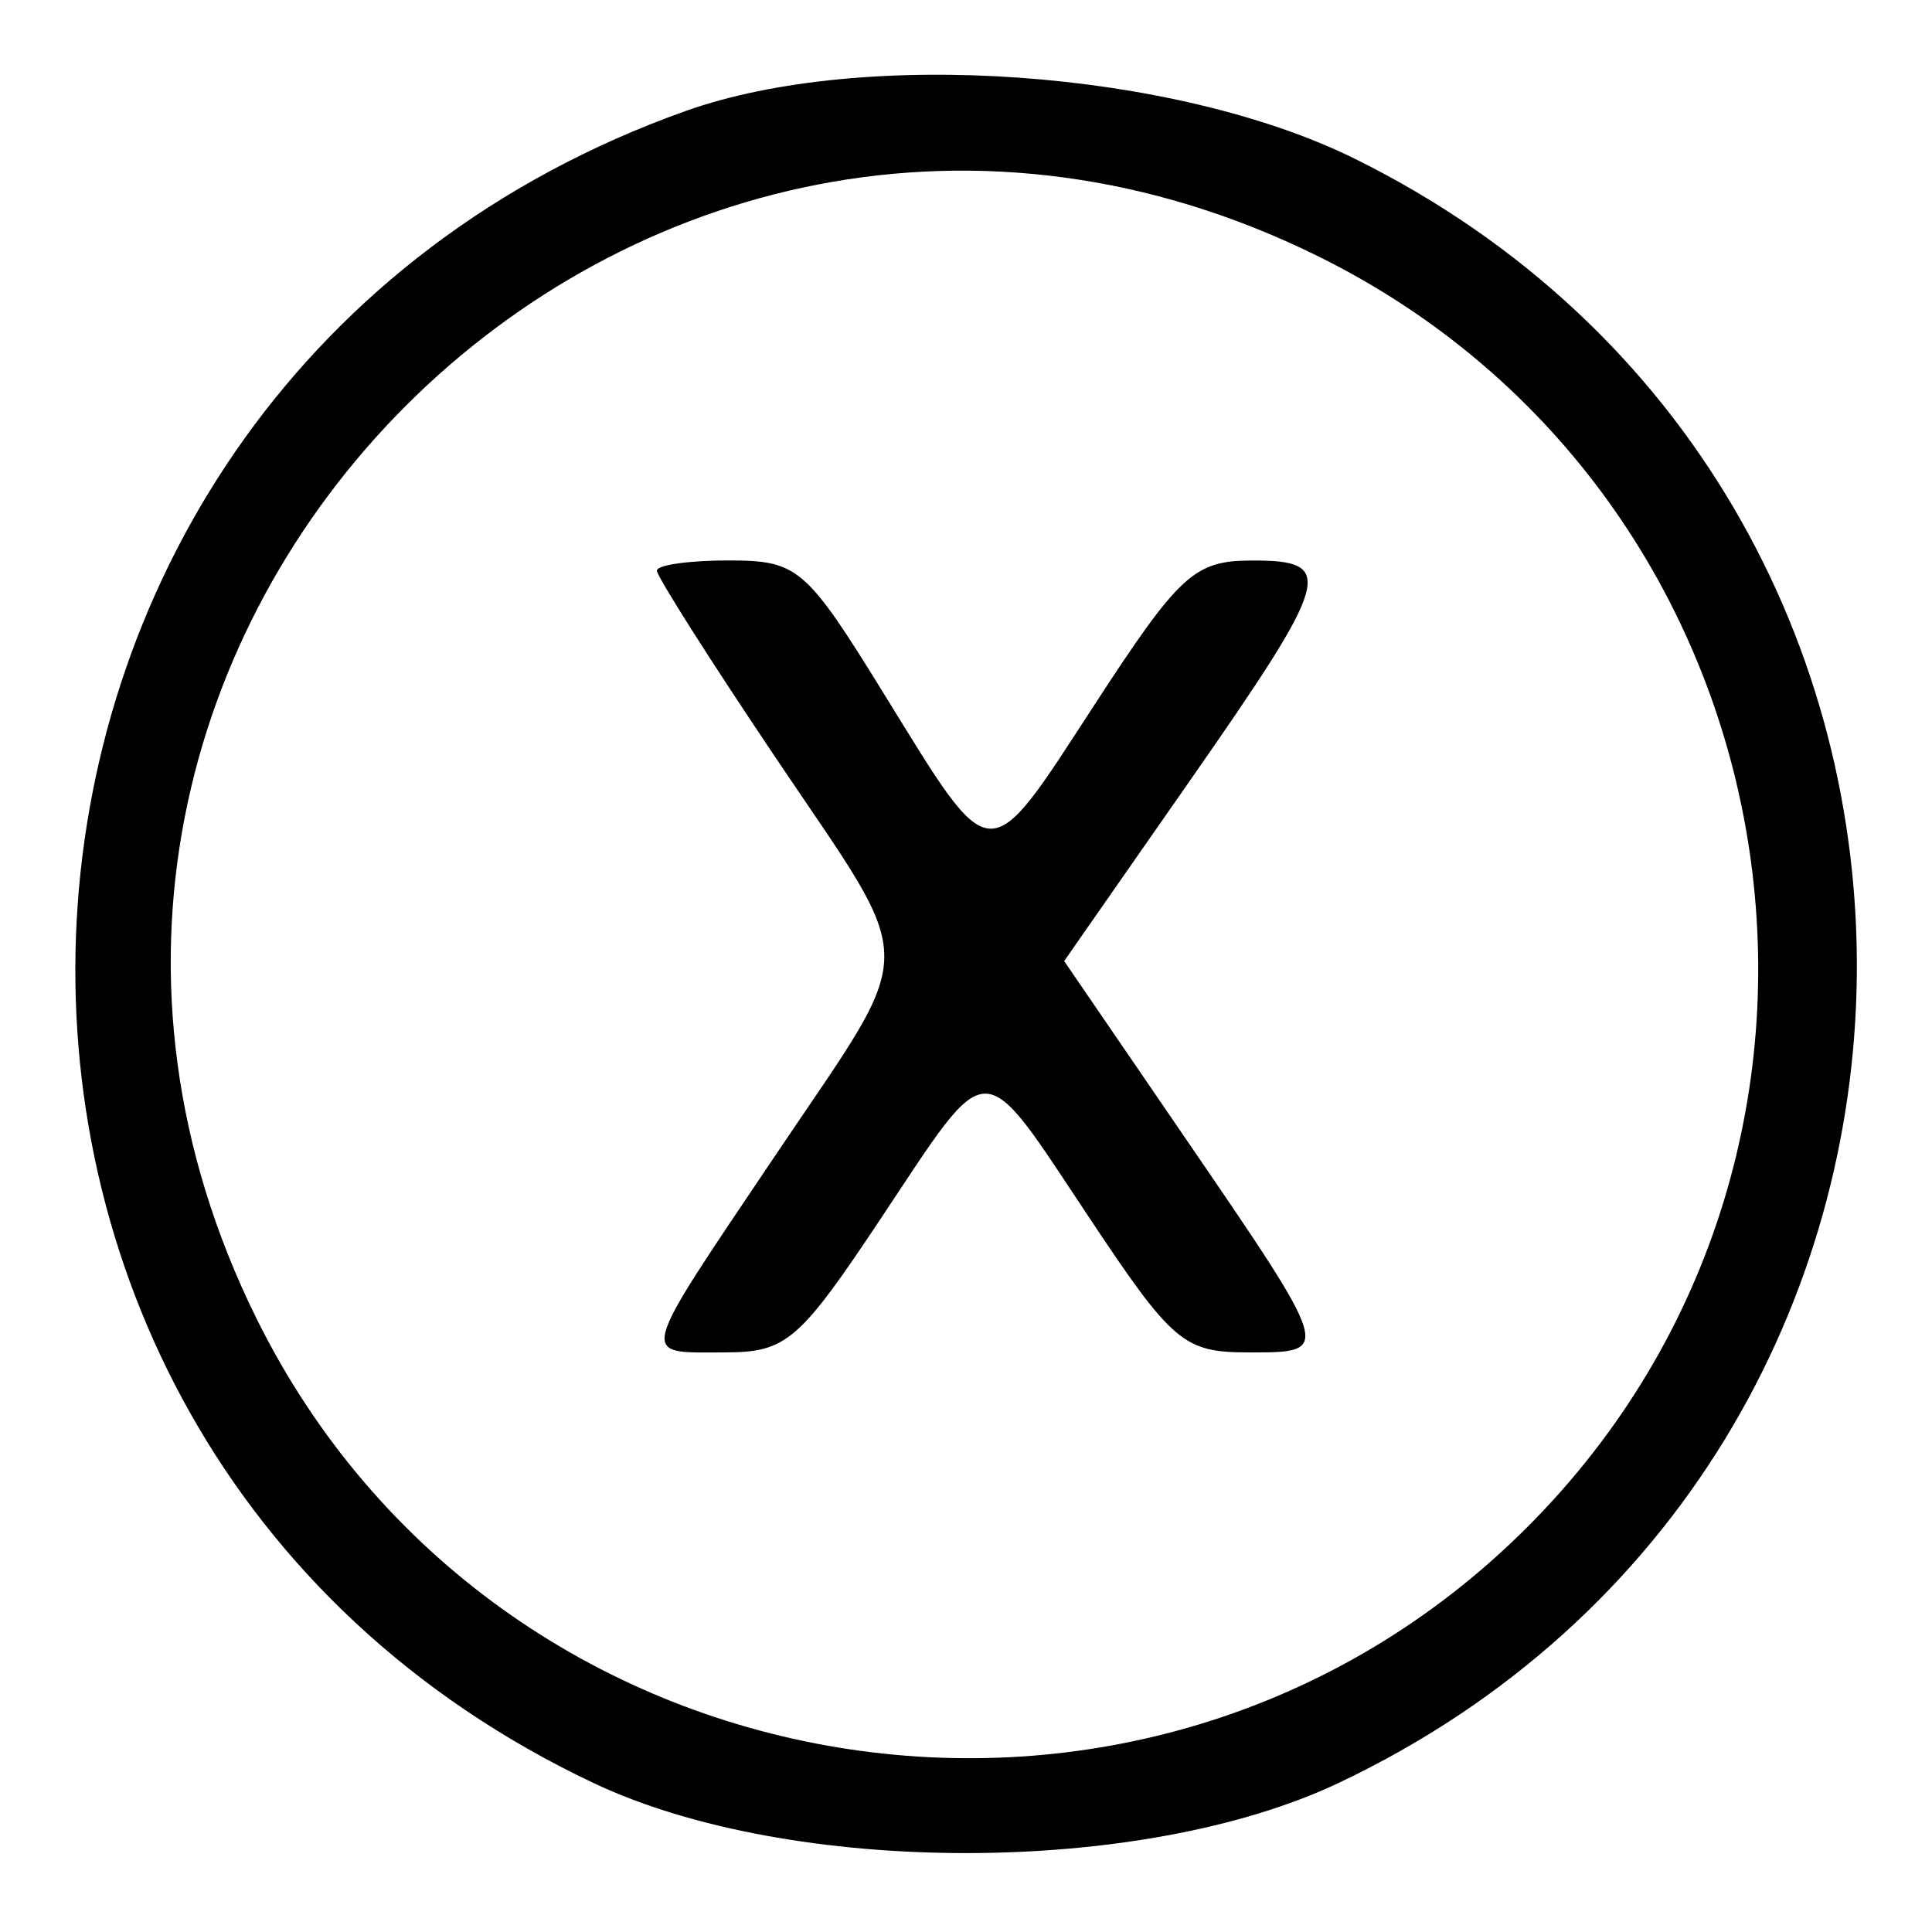 <svg id="svg" xmlns="http://www.w3.org/2000/svg" xmlns:xlink="http://www.w3.org/1999/xlink" width="400" height="400" viewBox="0, 0, 400,400"><g id="svgg"><path id="path0" d="M141.948 22.984 C -16.943 79.597,-28.951 297.237,122.850 369.140 C 163.728 388.503,236.272 388.503,277.150 369.140 C 418.665 302.109,420.632 102.126,280.457 32.848 C 243.213 14.440,178.801 9.854,141.948 22.984 M272.970 53.089 C 373.170 102.650,395.260 237.120,316.190 316.190 C 237.110 395.271,102.621 373.166,53.089 272.946 C -16.595 131.950,132.005 -16.634,272.970 53.089 M136.000 118.153 C 136.000 119.338,147.100 136.815,160.667 156.991 C 190.555 201.442,190.555 194.558,160.667 239.009 C 131.684 282.112,132.235 280.000,149.968 280.000 C 162.822 280.000,165.421 277.767,182.555 252.000 C 205.227 217.905,202.773 217.905,225.445 252.000 C 242.755 278.031,245.076 280.000,258.460 280.000 C 275.933 280.000,276.071 280.454,244.621 234.487 L 220.324 198.975 246.162 161.915 C 275.793 119.416,276.754 115.981,259.000 116.052 C 247.247 116.098,244.134 118.971,226.545 146.006 C 204.171 180.395,205.730 180.471,183.172 143.905 C 166.870 117.479,165.240 116.067,151.000 116.034 C 142.750 116.015,136.000 116.969,136.000 118.153 " stroke="none" fill="#000000" fill-rule="evenodd"></path></g></svg>